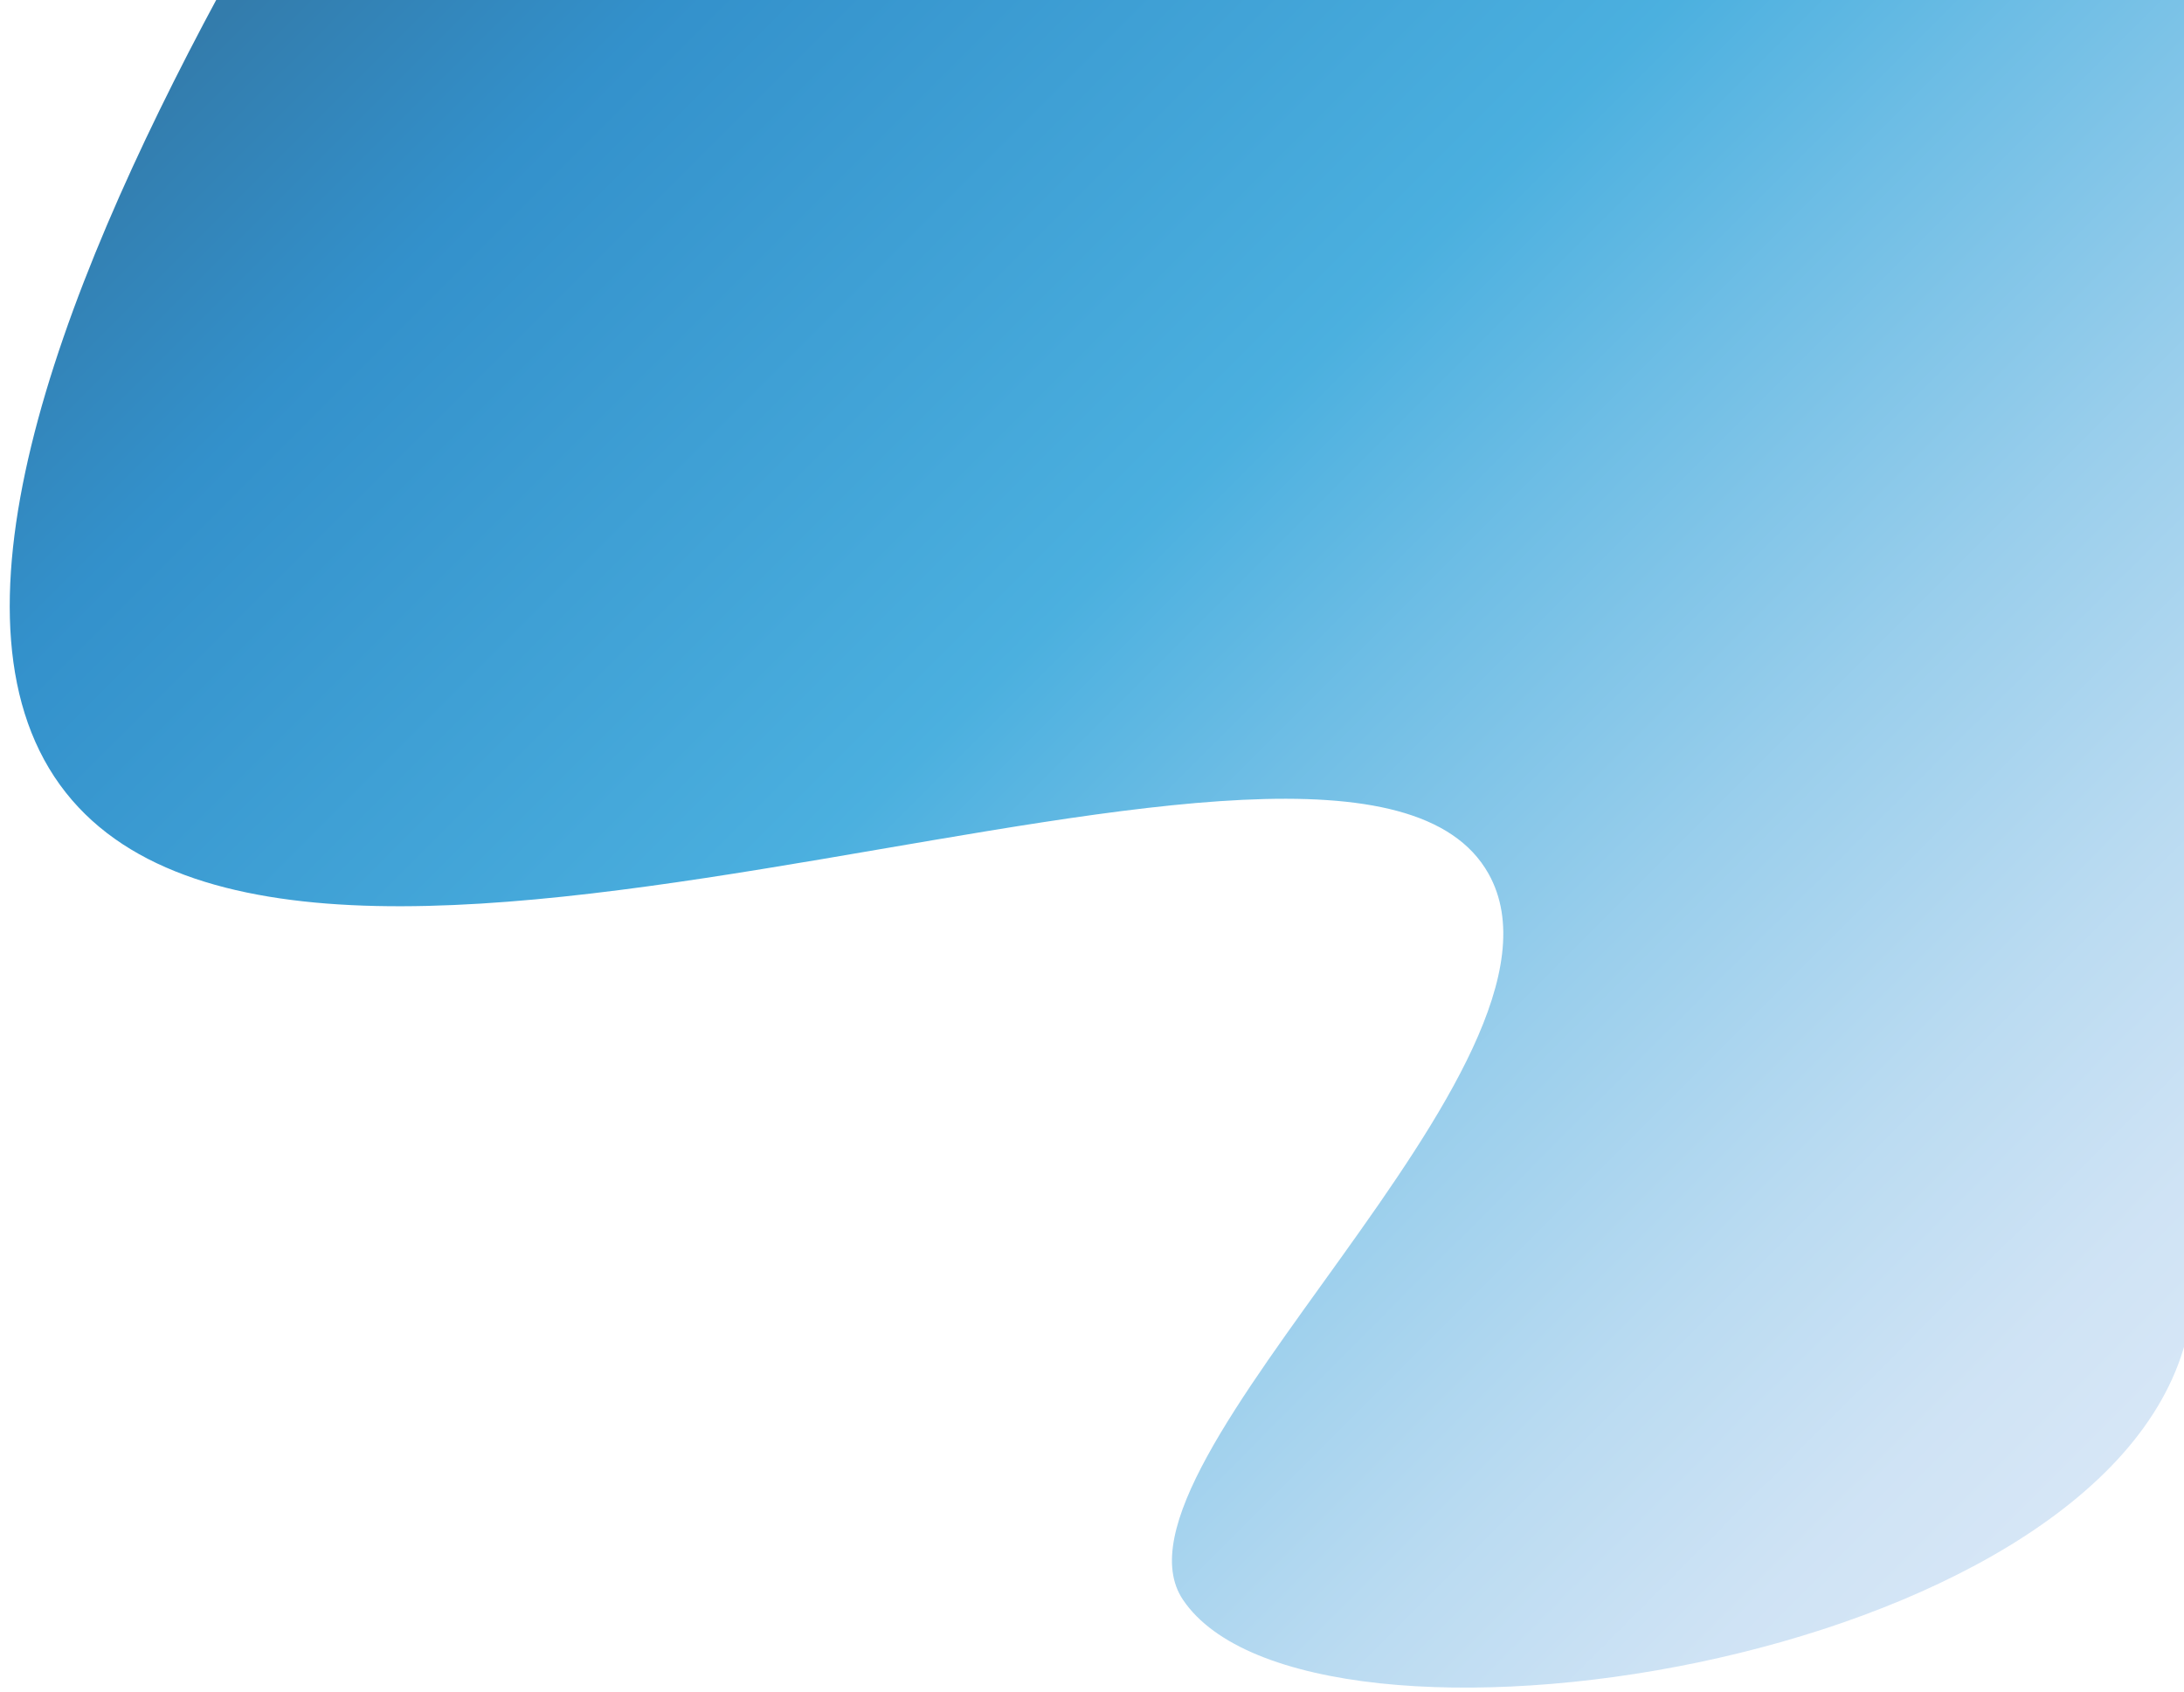 <svg viewBox="0 0 457.3 354.4"><linearGradient id="a" gradientUnits="userSpaceOnUse" x1="450.781" y1="298.308" x2="98.625" y2="-53.848"><stop offset="0" stop-color="#cce0f4"/><stop offset=".064" stop-color="#c3dcf2"/><stop offset=".171" stop-color="#a9d2ee"/><stop offset=".307" stop-color="#80c2e7"/><stop offset=".465" stop-color="#47acde"/><stop offset=".567" stop-color="#1e9cd7"/><stop offset=".865" stop-color="#0075be"/><stop offset=".994" stop-color="#005b97"/></linearGradient><path d="M45.8-1c-34.4 63.8-59.6 132.1-32 167 53.5 67.6 268.3-36 297.9 17 22.1 39.6-83 123.8-64 152 26 38.7 191.6 14.3 209.9-54 2.4-9 2.1-18.1 0-27V0L45.8-1z" opacity=".8" fill="url(#a)"/></svg>